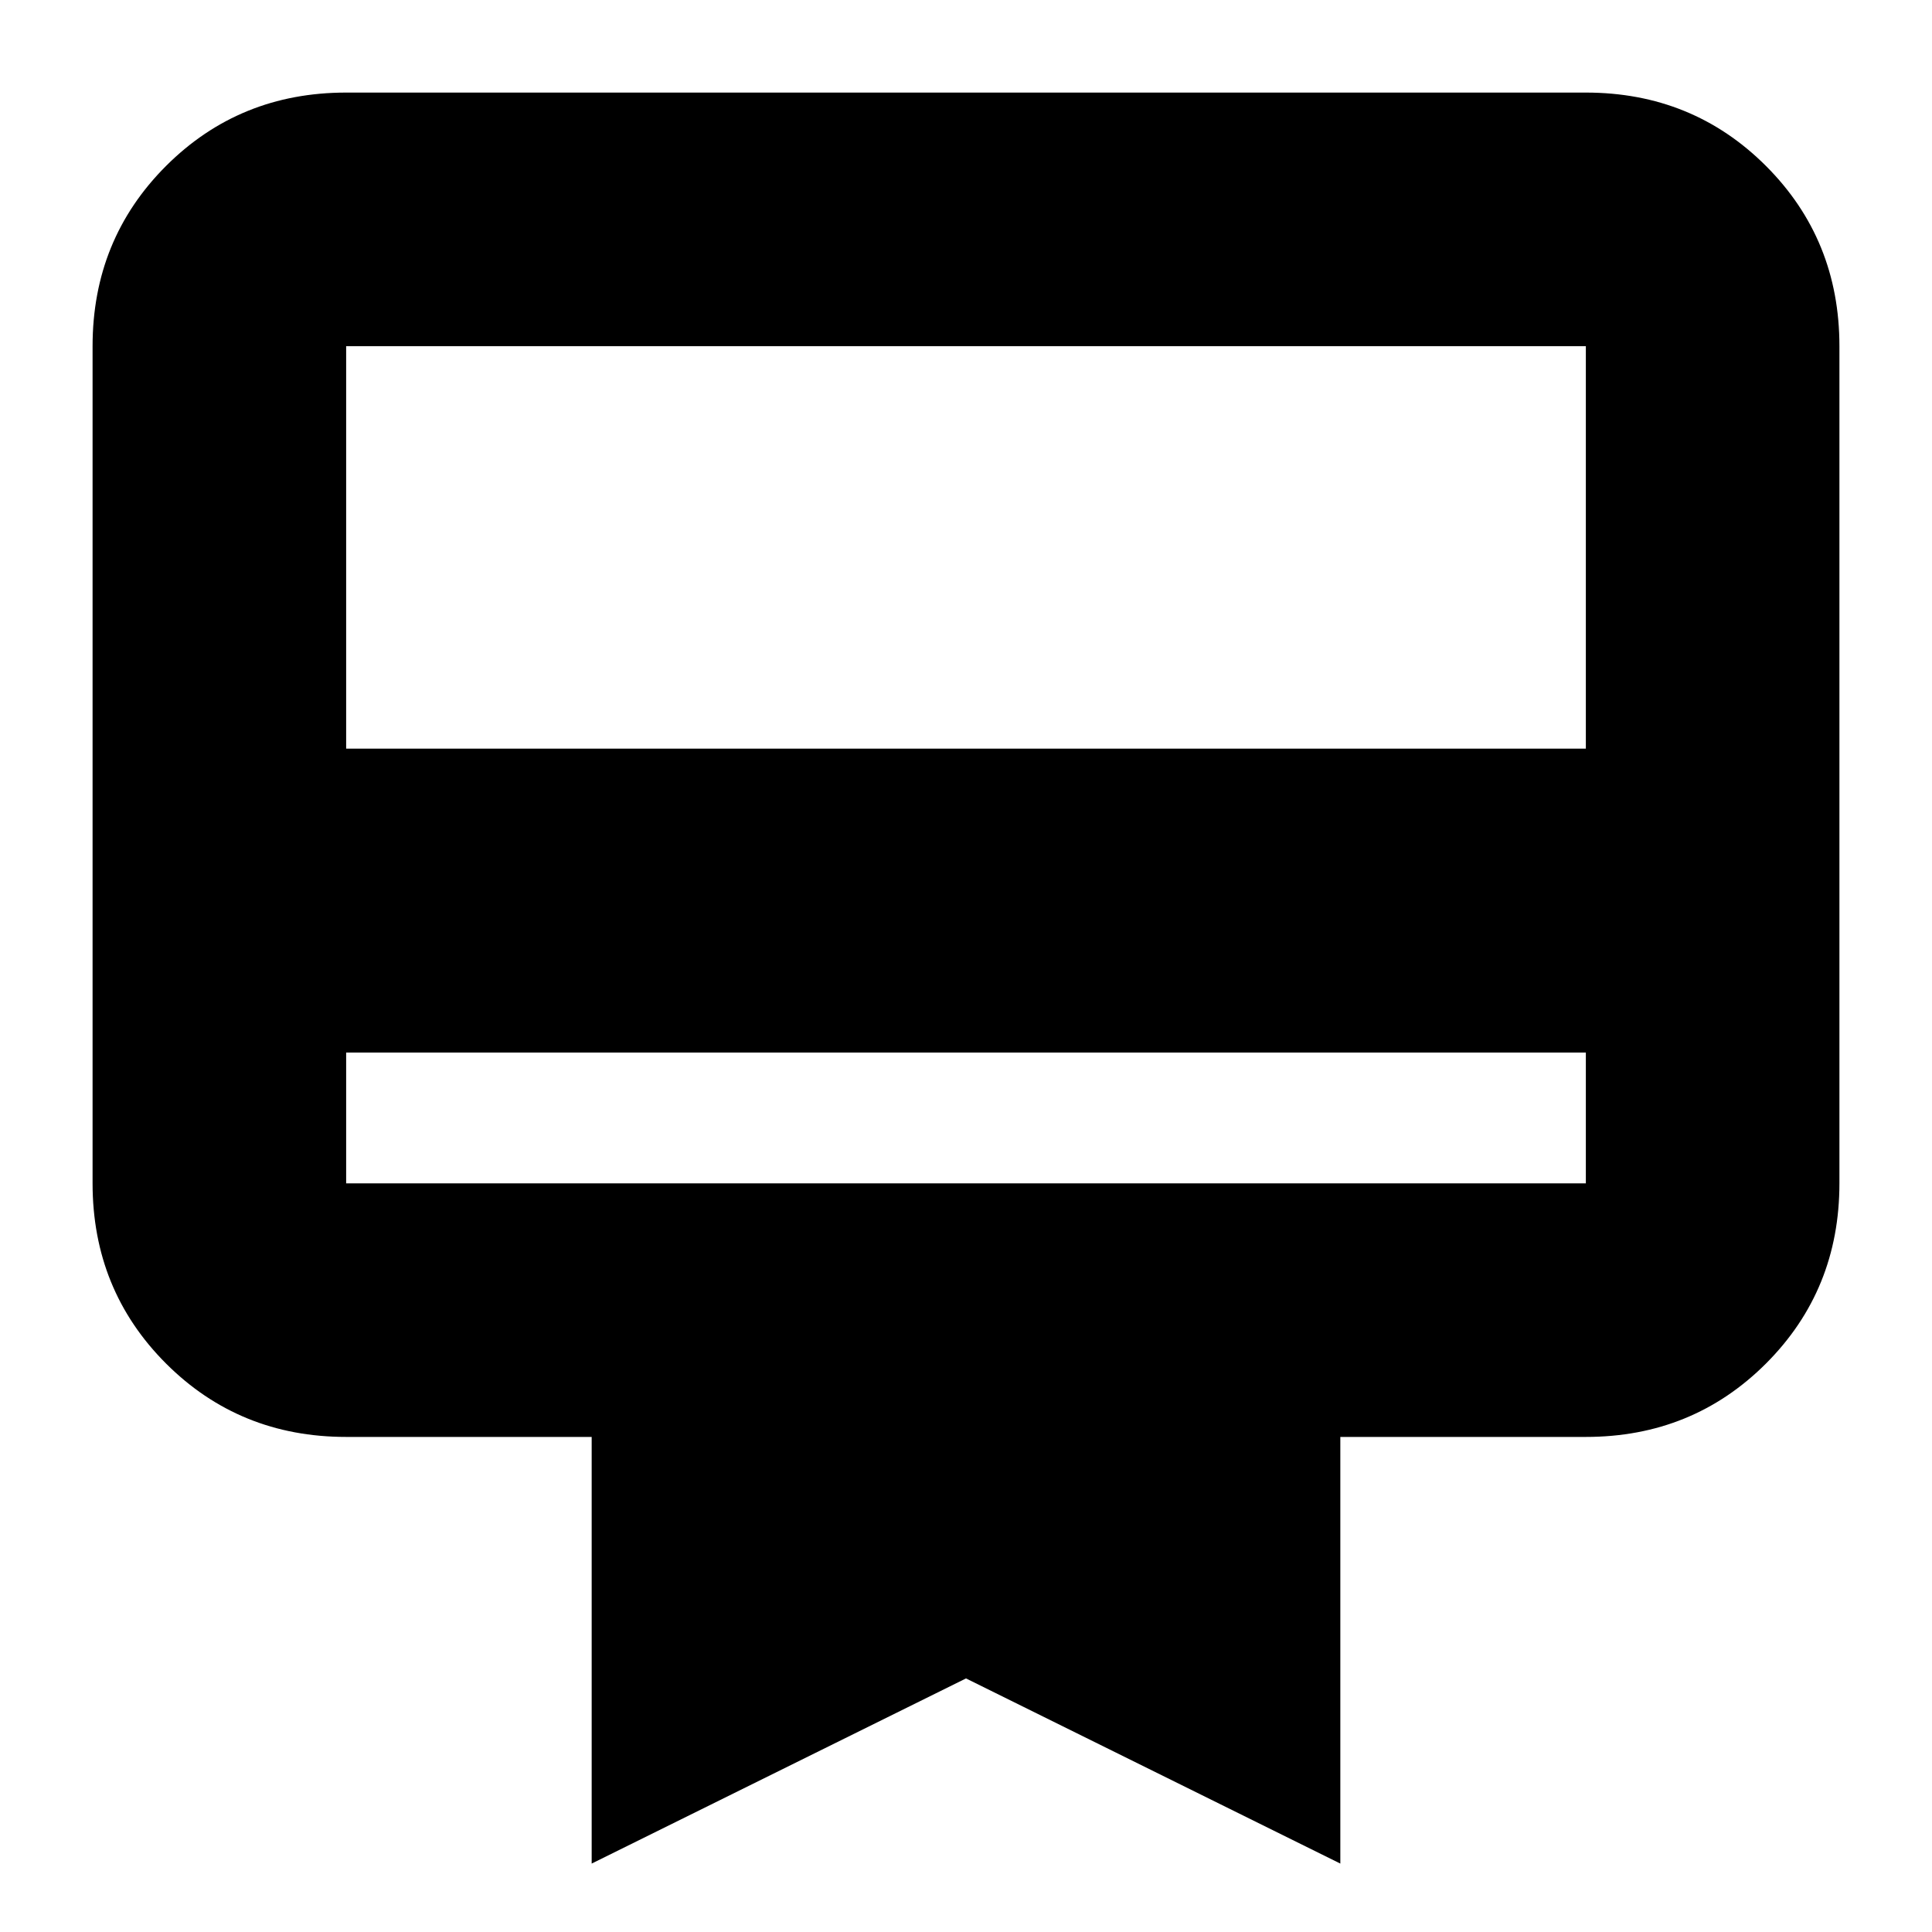 <svg xmlns="http://www.w3.org/2000/svg" height="24" width="24"><path d="M4.3 13.075V14.7Q4.3 14.7 4.3 14.7Q4.3 14.7 4.3 14.7H19.7Q19.7 14.7 19.7 14.7Q19.7 14.7 19.7 14.7V13.075ZM4.3 1.15H19.7Q21.025 1.15 21.938 2.062Q22.85 2.975 22.85 4.3V14.7Q22.85 16.025 21.938 16.938Q21.025 17.85 19.7 17.85H16.65V23.15L12 20.85L7.35 23.15V17.85H4.3Q2.975 17.85 2.062 16.938Q1.15 16.025 1.15 14.7V4.3Q1.15 2.975 2.062 2.062Q2.975 1.15 4.3 1.15ZM4.3 9.3H19.7V4.3Q19.7 4.3 19.7 4.3Q19.7 4.3 19.7 4.3H4.3Q4.3 4.3 4.3 4.3Q4.3 4.3 4.3 4.3ZM4.3 14.7V4.3Q4.3 4.3 4.3 4.3Q4.3 4.3 4.3 4.3Q4.3 4.3 4.3 4.3Q4.3 4.3 4.3 4.3V14.7Q4.3 14.7 4.3 14.7Q4.3 14.7 4.3 14.7Q4.3 14.7 4.3 14.7Q4.3 14.7 4.3 14.7Z"/></svg>